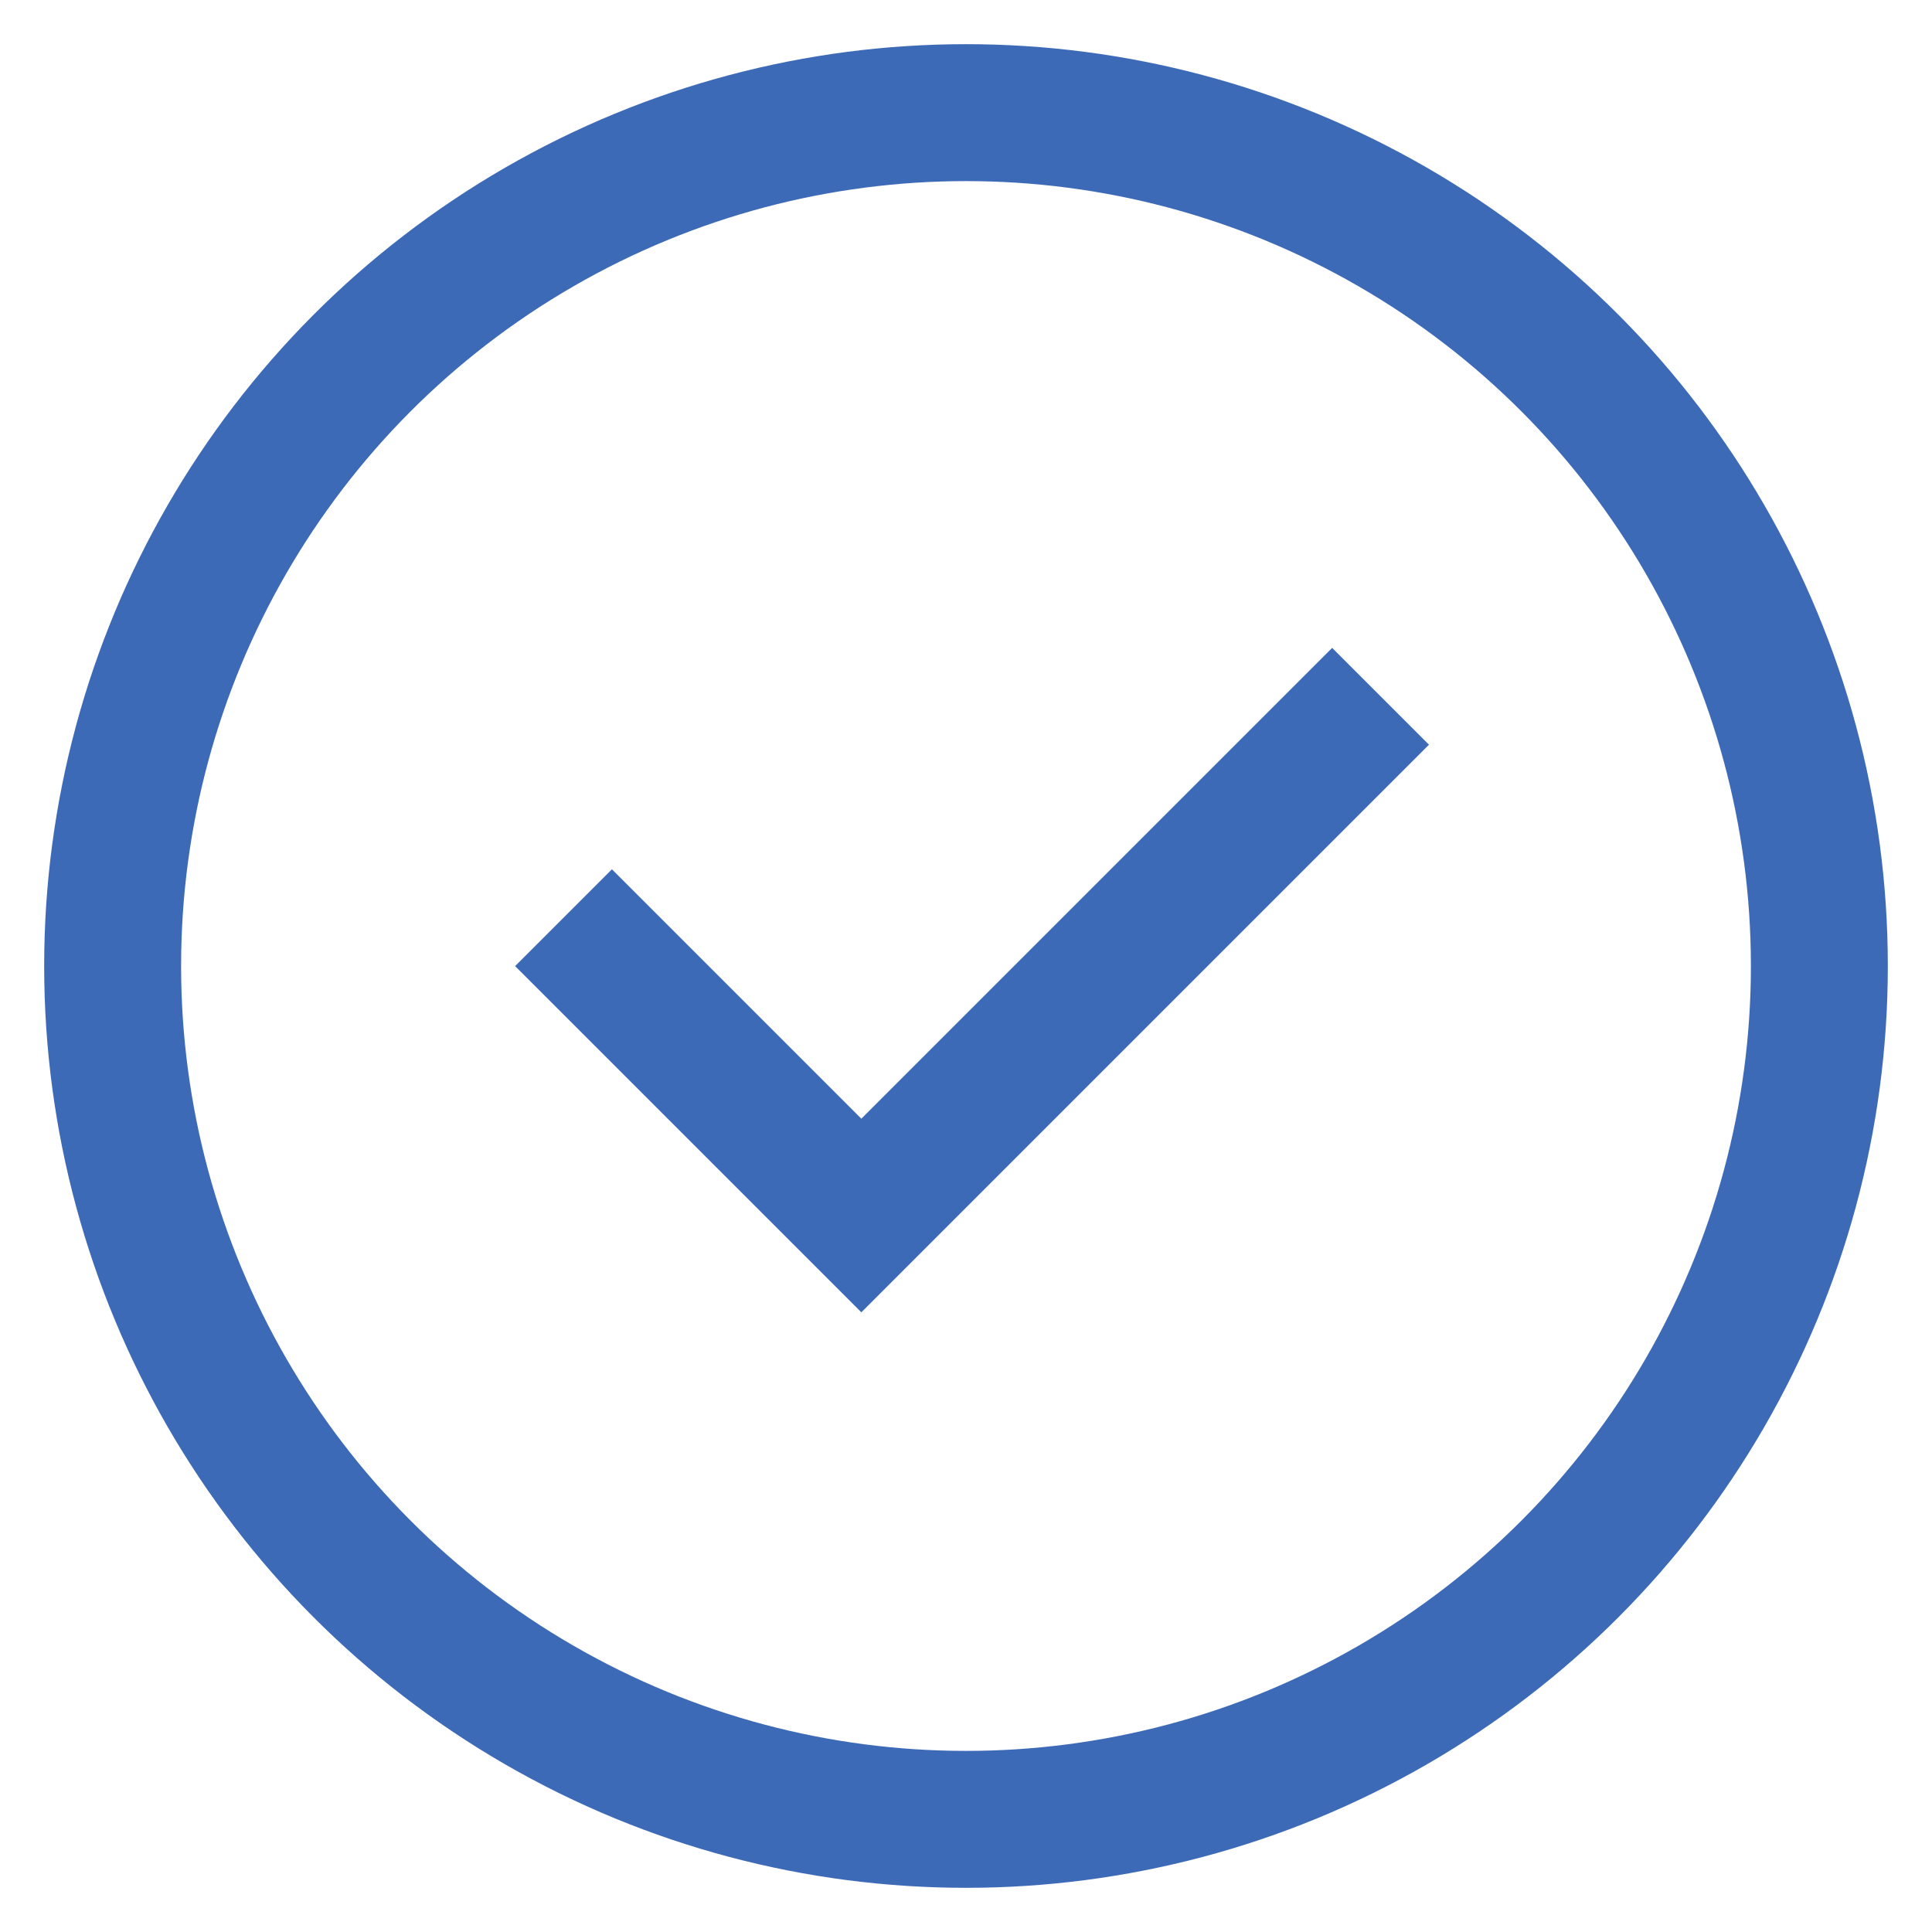 <?xml version="1.0" encoding="UTF-8"?> <!-- Generator: Adobe Illustrator 16.0.0, SVG Export Plug-In . SVG Version: 6.00 Build 0) --> <svg xmlns="http://www.w3.org/2000/svg" xmlns:xlink="http://www.w3.org/1999/xlink" id="Layer_1" x="0px" y="0px" width="40px" height="40px" viewBox="0 0 40 40" xml:space="preserve"> <circle fill="none" stroke="#3D6AB7" stroke-width="2.835" stroke-miterlimit="10" cx="20" cy="20" r="17.668"></circle> <polyline fill="none" stroke="#3D6AB7" stroke-width="2.835" stroke-miterlimit="10" points="11.667,19 17.833,25.166 28.583,14.416 "></polyline> </svg> 